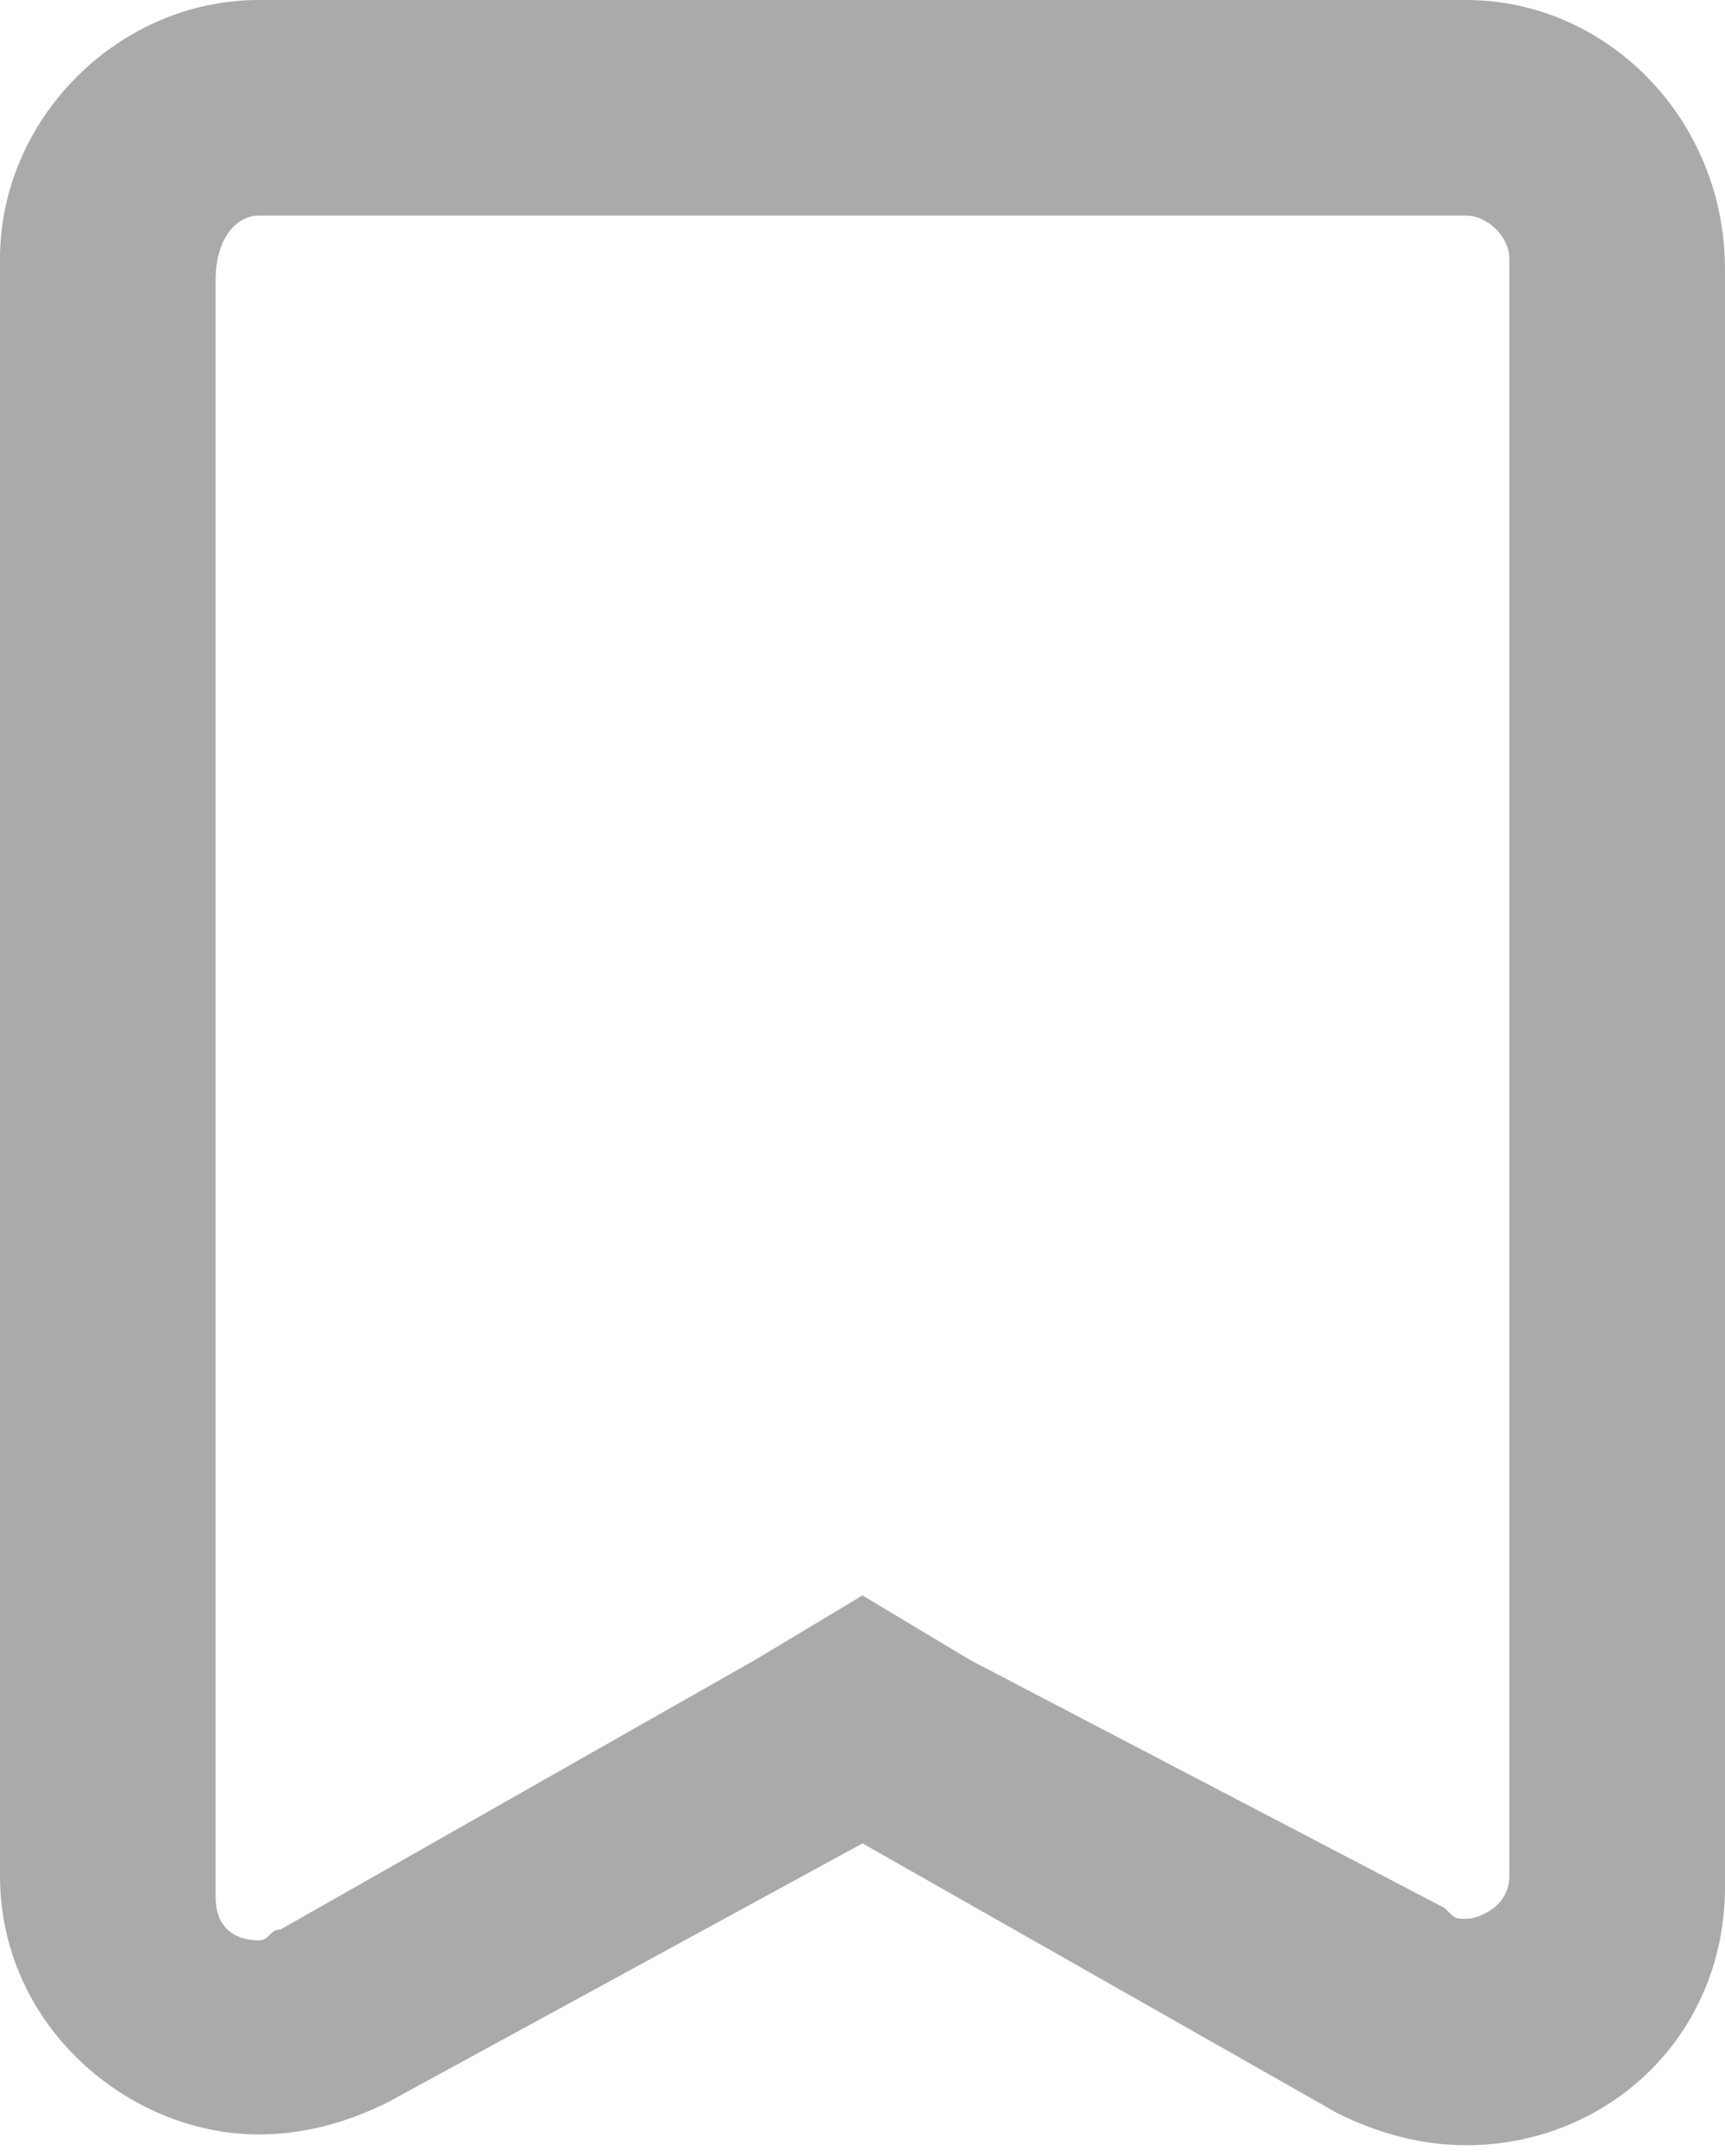 <?xml version="1.0" encoding="utf-8"?>
<!-- Generator: Adobe Illustrator 19.2.1, SVG Export Plug-In . SVG Version: 6.00 Build 0)  -->
<svg version="1.1" id="Layer_1" xmlns="http://www.w3.org/2000/svg" xmlns:xlink="http://www.w3.org/1999/xlink" x="0px" y="0px"
	 viewBox="0 0 16 20" style="enable-background:new 0 0 16 20;" xml:space="preserve">
<style type="text/css">
	.st0{fill:#AAAAAA;}
</style>
<title>apa-svg</title>
<path class="st0" d="M13.6,2C13.8,2,14,2.2,14,2.4v15c0,0.3-0.3,0.4-0.4,0.4c-0.1,0-0.1,0-0.2-0.1L9,15.4l-1-0.6l-1,0.6l-4.4,2.5
	c-0.1,0-0.1,0.1-0.2,0.1c-0.2,0-0.4-0.1-0.4-0.4v-15C2,2.2,2.2,2,2.4,2H13.6 M13.6,0H2.4C1.1,0,0,1.1,0,2.4v15
	c0,1.4,1.2,2.4,2.4,2.4c0.4,0,0.8-0.1,1.2-0.3L8,17.1l4.4,2.5c0.4,0.2,0.8,0.3,1.2,0.3c1.3,0,2.4-1,2.4-2.4v-15
	C16,1.1,14.9,0,13.6,0L13.6,0z"/>
</svg>
